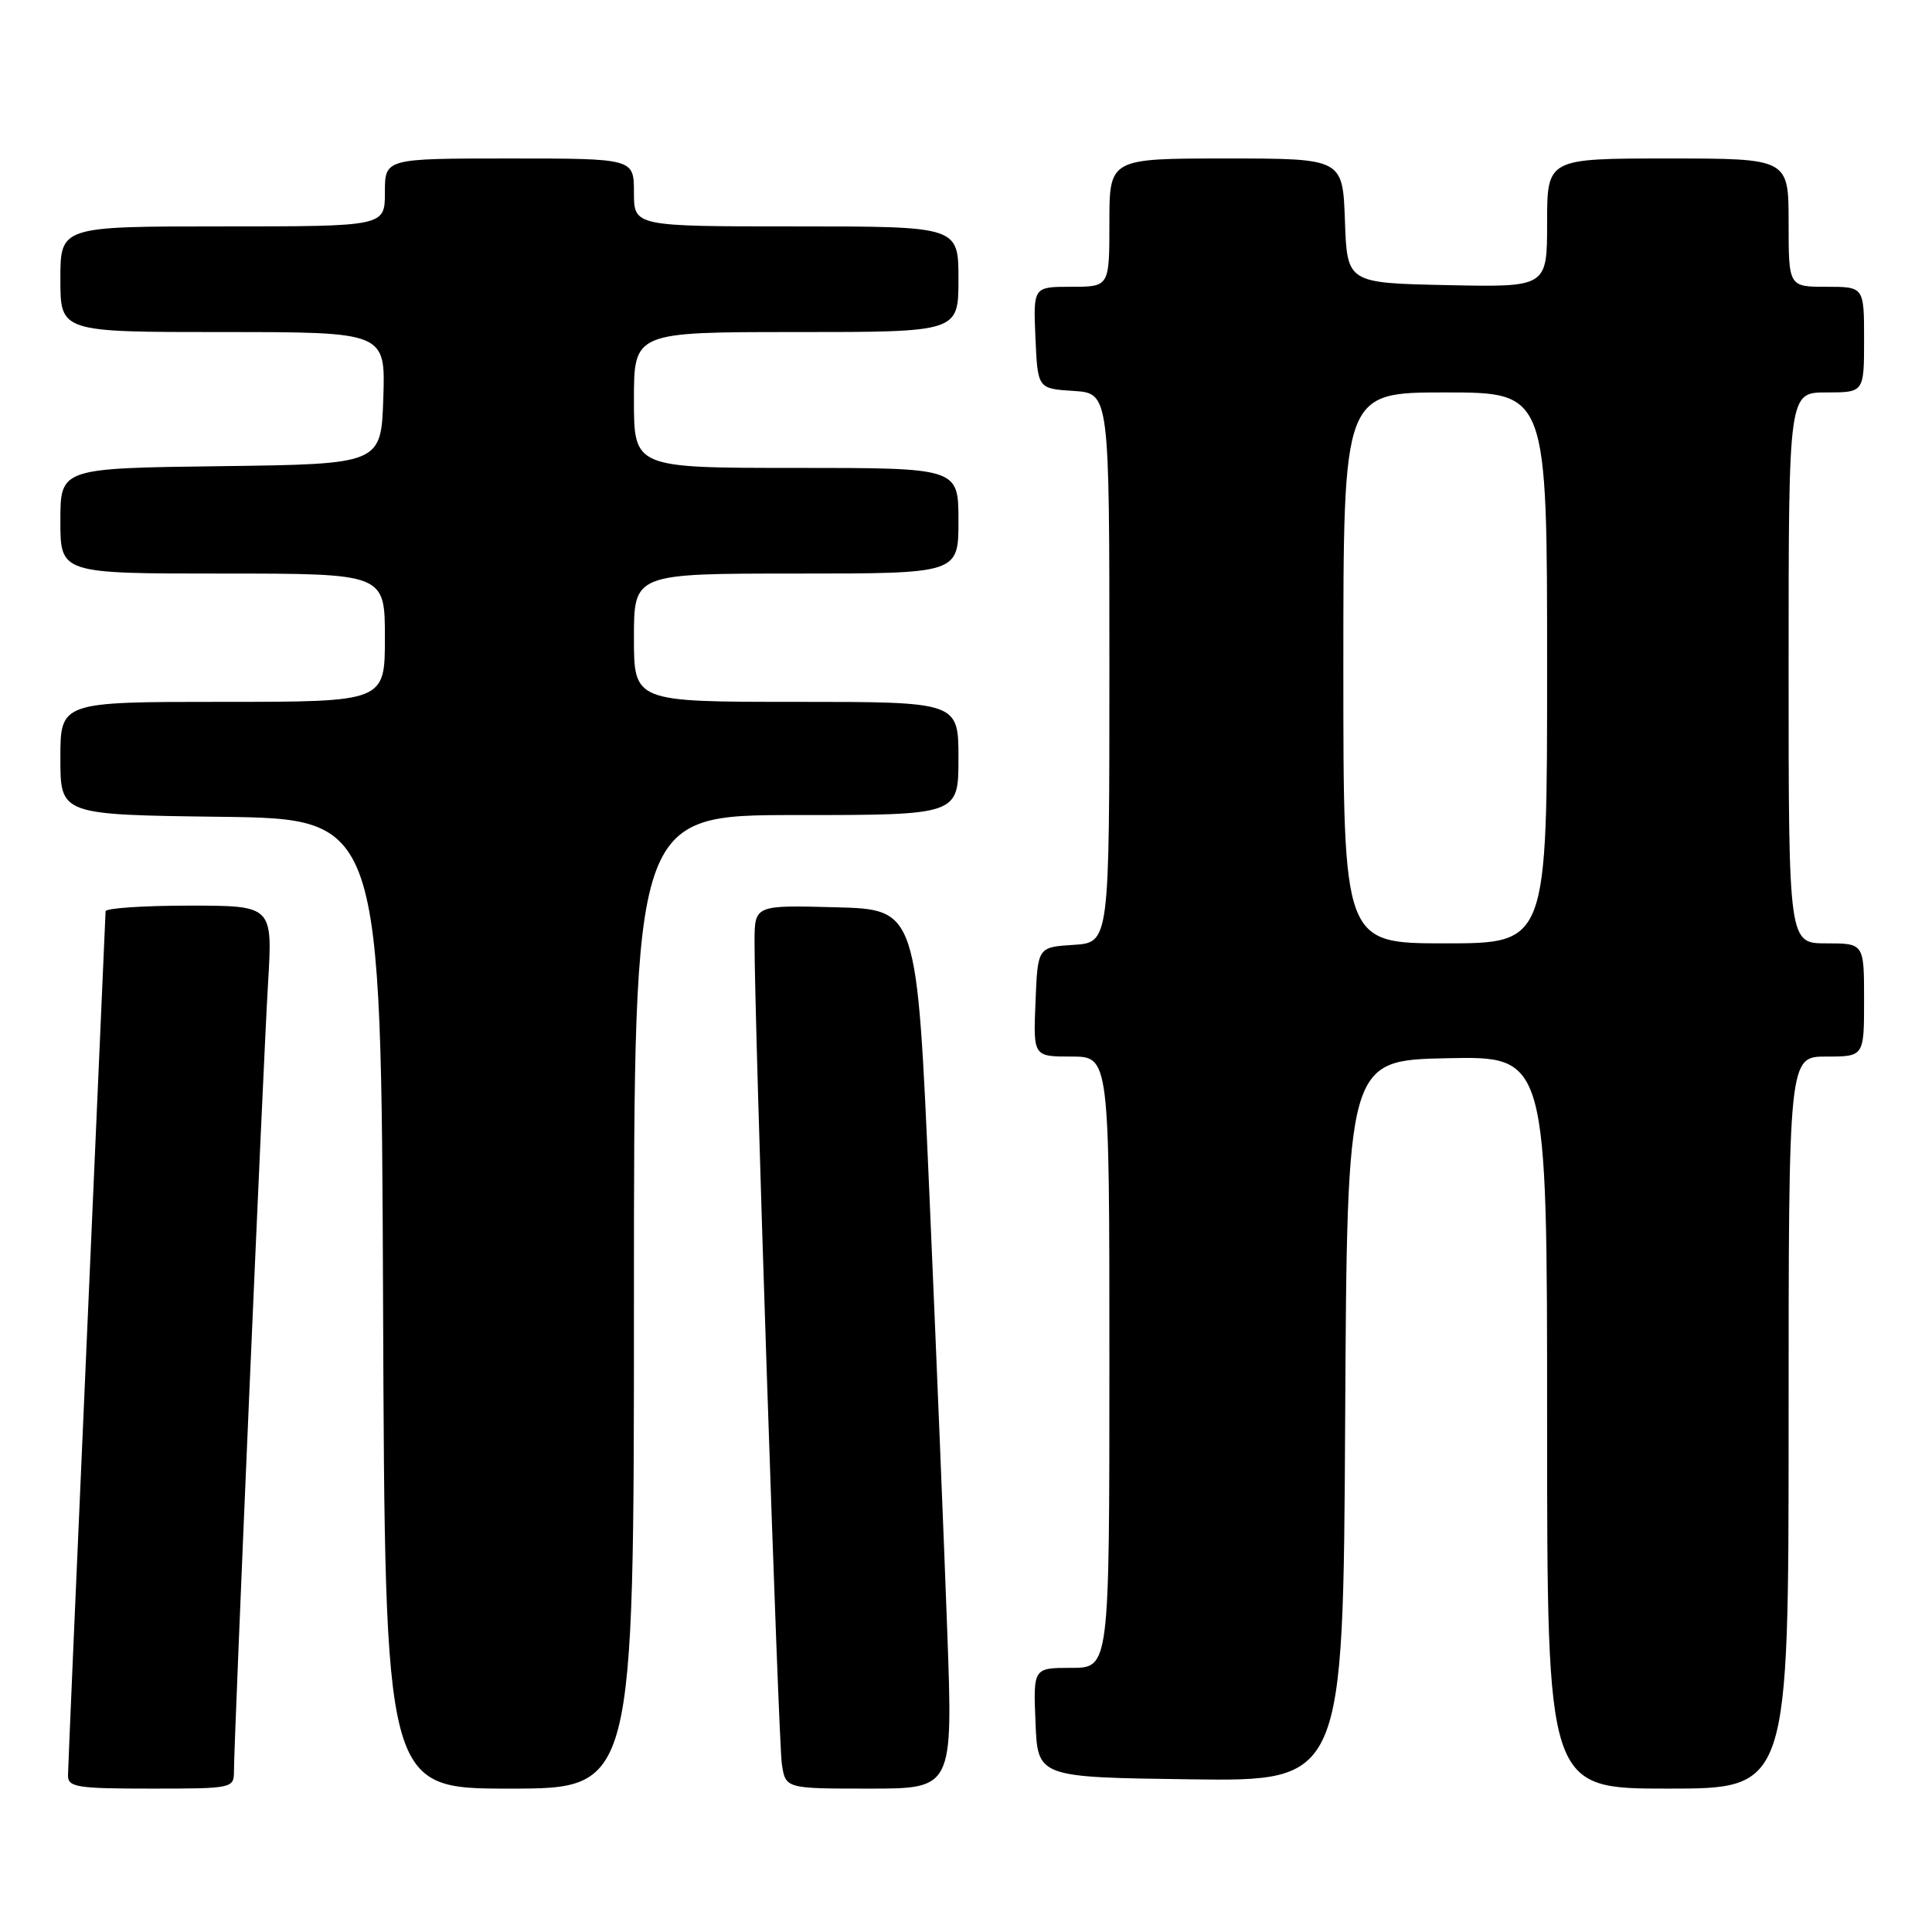 <?xml version="1.0" encoding="UTF-8" standalone="no"?>
<!DOCTYPE svg PUBLIC "-//W3C//DTD SVG 1.1//EN" "http://www.w3.org/Graphics/SVG/1.1/DTD/svg11.dtd" >
<svg xmlns="http://www.w3.org/2000/svg" xmlns:xlink="http://www.w3.org/1999/xlink" version="1.1" viewBox="0 0 256 256">
 <g >
 <path fill="currentColor"
d=" M 31.00 234.69 C 31.00 230.61 34.88 140.85 35.52 130.25 C 36.13 120.00 36.13 120.00 25.07 120.00 C 18.98 120.00 13.99 120.34 13.99 120.75 C 13.98 121.16 12.86 146.70 11.50 177.50 C 10.14 208.30 9.02 234.29 9.01 235.25 C 9.00 236.81 10.19 237.00 20.00 237.00 C 30.82 237.00 31.00 236.96 31.00 234.69 Z  M 84.00 172.50 C 84.00 108.00 84.00 108.00 105.50 108.00 C 127.00 108.00 127.00 108.00 127.00 100.50 C 127.00 93.00 127.00 93.00 105.50 93.00 C 84.00 93.00 84.00 93.00 84.00 84.50 C 84.00 76.00 84.00 76.00 105.50 76.00 C 127.00 76.00 127.00 76.00 127.00 69.00 C 127.00 62.00 127.00 62.00 105.50 62.00 C 84.00 62.00 84.00 62.00 84.00 53.00 C 84.00 44.00 84.00 44.00 105.50 44.00 C 127.00 44.00 127.00 44.00 127.00 37.00 C 127.00 30.00 127.00 30.00 105.50 30.00 C 84.00 30.00 84.00 30.00 84.00 25.50 C 84.00 21.00 84.00 21.00 67.50 21.00 C 51.00 21.00 51.00 21.00 51.00 25.50 C 51.00 30.00 51.00 30.00 29.50 30.00 C 8.00 30.00 8.00 30.00 8.00 37.00 C 8.00 44.00 8.00 44.00 29.54 44.00 C 51.08 44.00 51.08 44.00 50.79 52.75 C 50.50 61.50 50.50 61.50 29.25 61.77 C 8.00 62.04 8.00 62.04 8.00 69.02 C 8.00 76.00 8.00 76.00 29.50 76.00 C 51.00 76.00 51.00 76.00 51.00 84.50 C 51.00 93.00 51.00 93.00 29.50 93.00 C 8.00 93.00 8.00 93.00 8.00 100.48 C 8.00 107.96 8.00 107.96 29.25 108.23 C 50.50 108.50 50.50 108.50 50.76 172.75 C 51.01 237.00 51.01 237.00 67.51 237.00 C 84.00 237.00 84.00 237.00 84.00 172.50 Z  M 125.52 216.25 C 125.11 204.84 124.04 178.62 123.14 158.00 C 121.50 120.50 121.50 120.50 110.75 120.22 C 100.00 119.93 100.00 119.93 99.98 124.72 C 99.93 134.43 103.13 230.61 103.60 233.75 C 104.09 237.00 104.09 237.00 115.18 237.00 C 126.27 237.00 126.27 237.00 125.52 216.25 Z  M 237.00 188.50 C 237.00 140.00 237.00 140.00 242.00 140.00 C 247.00 140.00 247.00 140.00 247.00 132.50 C 247.00 125.00 247.00 125.00 242.00 125.00 C 237.00 125.00 237.00 125.00 237.00 88.50 C 237.00 52.00 237.00 52.00 242.00 52.00 C 247.00 52.00 247.00 52.00 247.00 45.00 C 247.00 38.00 247.00 38.00 242.00 38.00 C 237.00 38.00 237.00 38.00 237.00 29.50 C 237.00 21.00 237.00 21.00 221.00 21.00 C 205.00 21.00 205.00 21.00 205.00 29.53 C 205.00 38.06 205.00 38.06 191.75 37.78 C 178.50 37.50 178.50 37.50 178.21 29.25 C 177.92 21.00 177.92 21.00 162.46 21.00 C 147.00 21.00 147.00 21.00 147.00 29.50 C 147.00 38.00 147.00 38.00 141.95 38.00 C 136.91 38.00 136.91 38.00 137.20 44.75 C 137.50 51.50 137.50 51.50 142.25 51.80 C 147.00 52.11 147.00 52.11 147.00 88.50 C 147.00 124.89 147.00 124.89 142.25 125.20 C 137.50 125.50 137.50 125.50 137.21 132.75 C 136.91 140.00 136.91 140.00 141.96 140.00 C 147.00 140.00 147.00 140.00 147.00 180.50 C 147.00 221.00 147.00 221.00 141.96 221.00 C 136.91 221.00 136.91 221.00 137.21 228.25 C 137.50 235.50 137.50 235.50 157.74 235.77 C 177.98 236.04 177.98 236.04 178.24 188.27 C 178.50 140.50 178.50 140.50 191.75 140.22 C 205.00 139.94 205.00 139.94 205.00 188.47 C 205.00 237.00 205.00 237.00 221.00 237.00 C 237.00 237.00 237.00 237.00 237.00 188.50 Z  M 178.00 88.50 C 178.00 52.00 178.00 52.00 191.50 52.00 C 205.00 52.00 205.00 52.00 205.00 88.50 C 205.00 125.00 205.00 125.00 191.50 125.00 C 178.00 125.00 178.00 125.00 178.00 88.50 Z "/>
</g>
</svg>